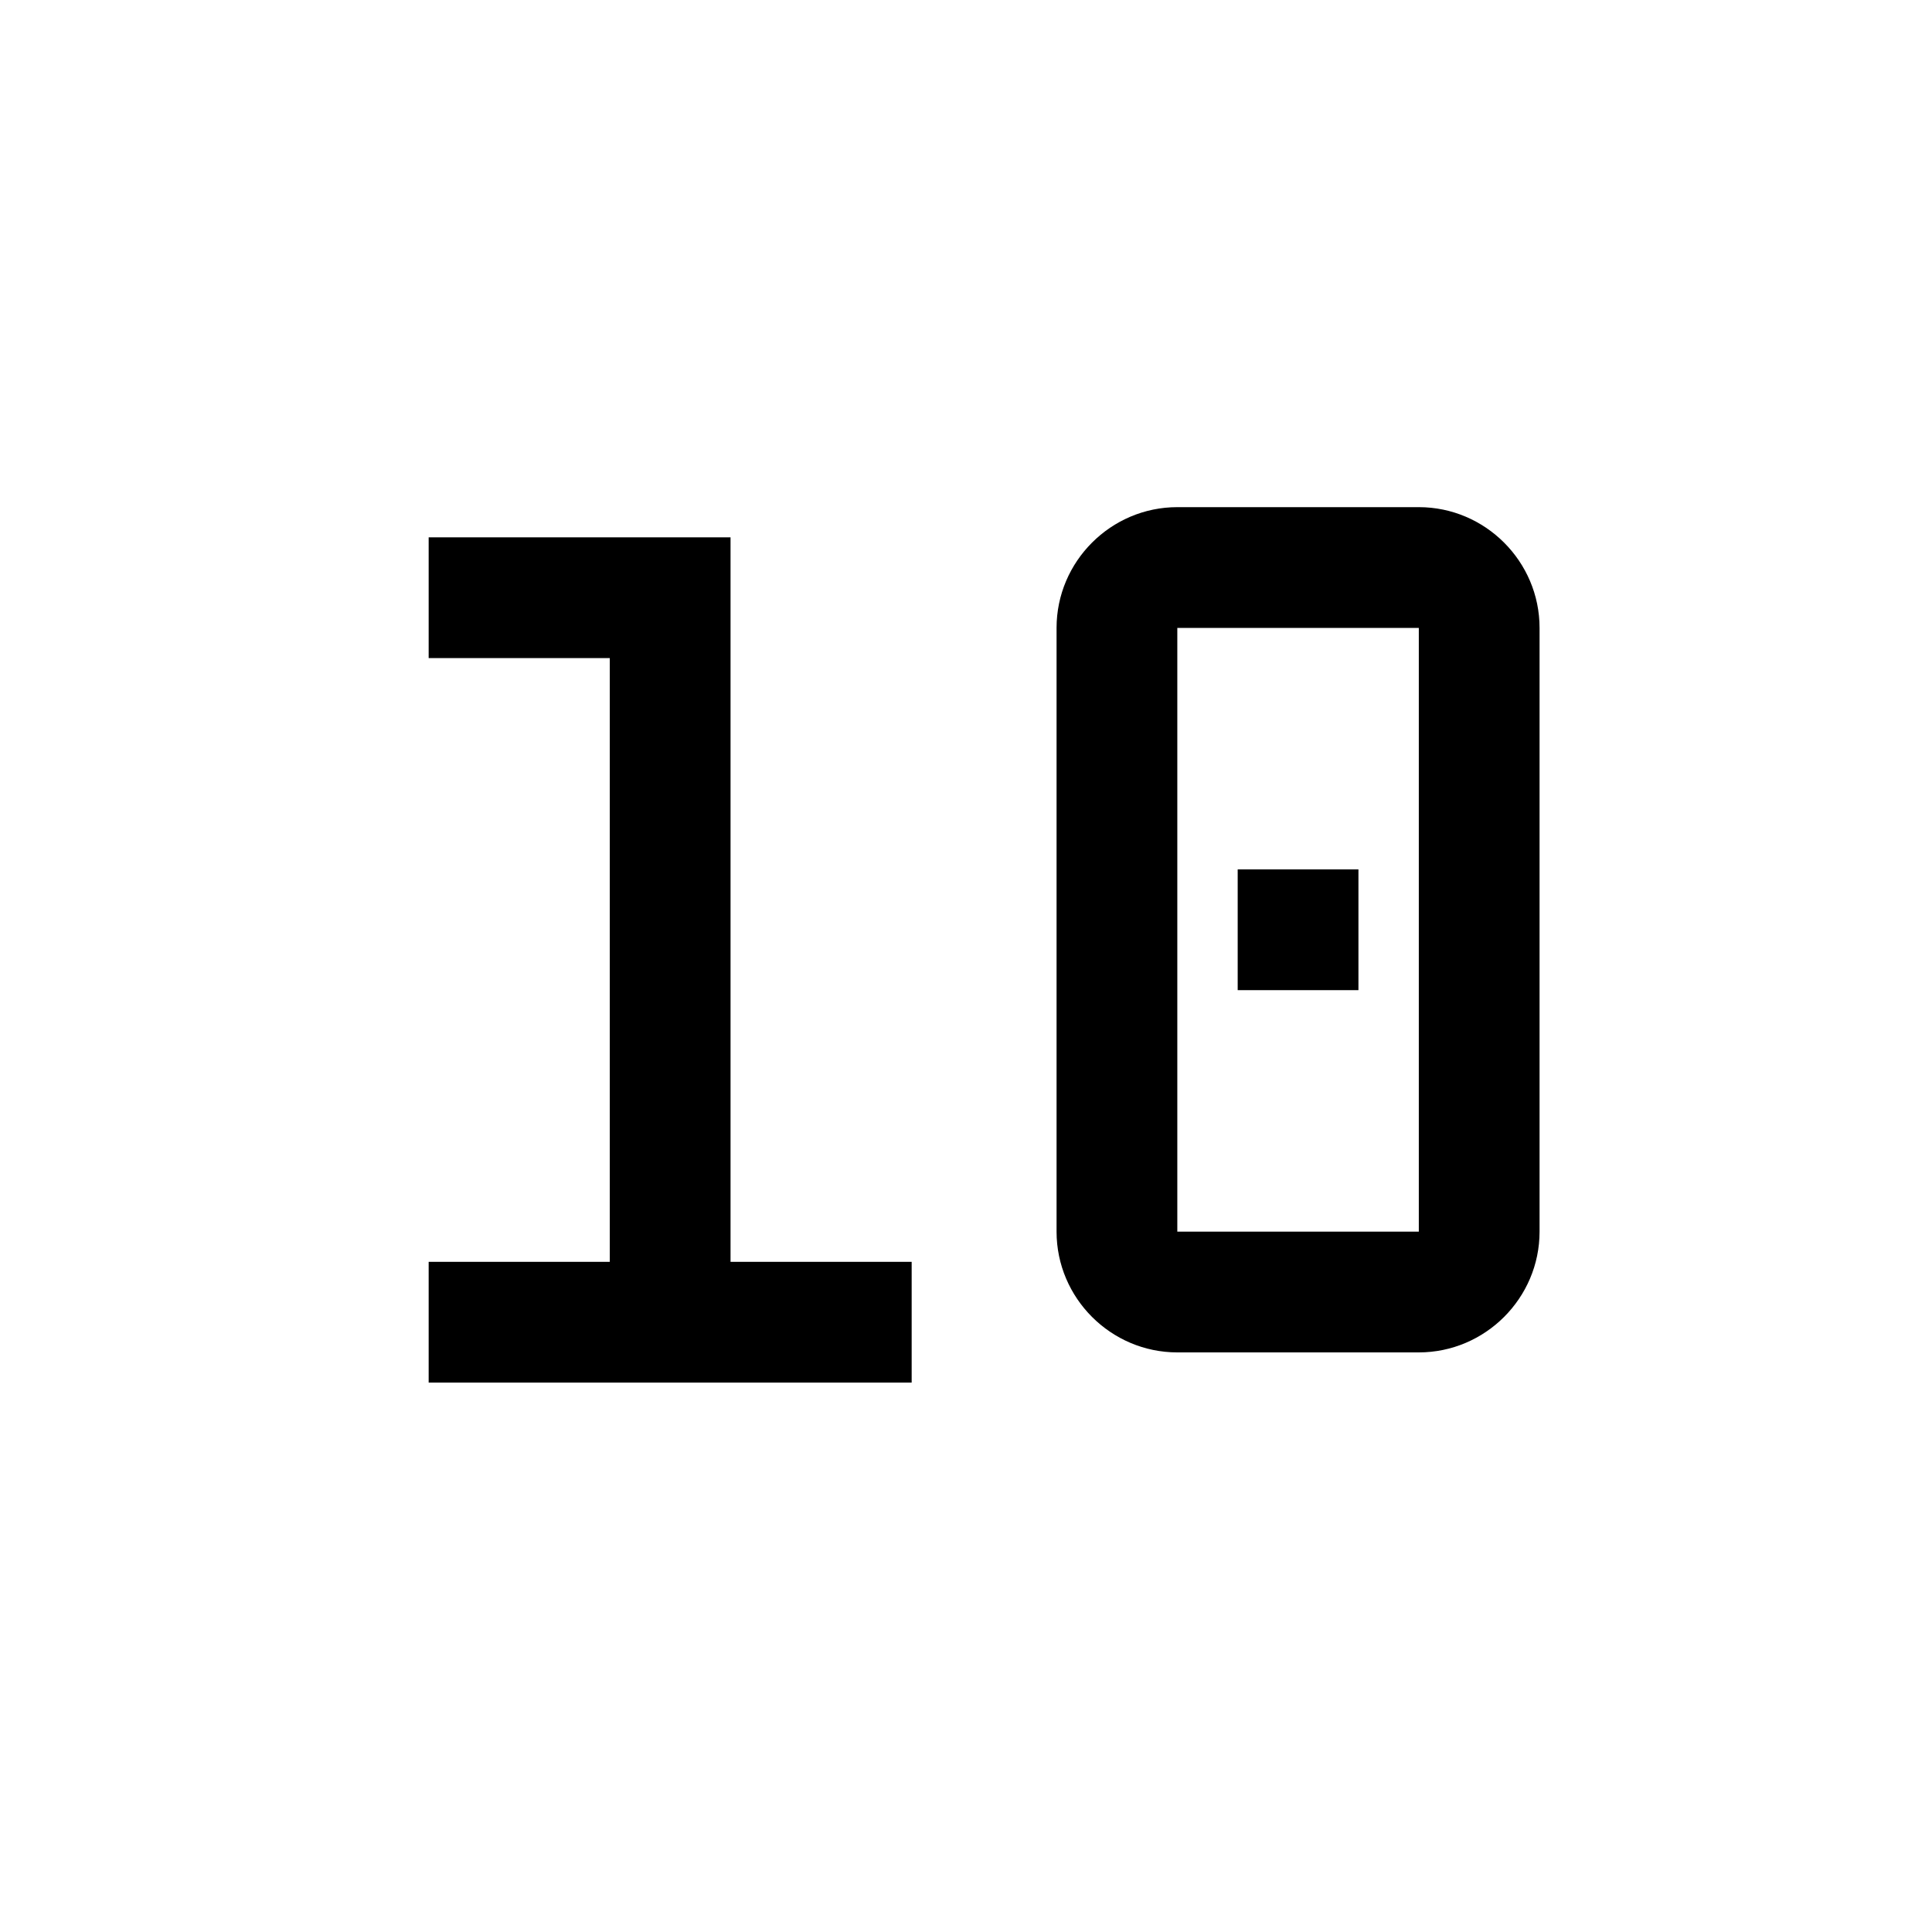 <?xml version="1.0" encoding="utf-8"?>
<!-- Generator: Adobe Illustrator 25.0.0, SVG Export Plug-In . SVG Version: 6.00 Build 0)  -->
<svg version="1.1" id="icon" xmlns="http://www.w3.org/2000/svg" xmlns:xlink="http://www.w3.org/1999/xlink" x="0px" y="0px"
	 viewBox="0 0 32 32" style="enable-background:new 0 0 32 32;" xml:space="preserve">
<style type="text/css">
	.st0{fill:none;}
</style>
<rect id="_Transparent_Rectangle_" x="2.2" y="1.5" class="st0" width="32" height="32"/>
<g>
	<path d="M11.1,9.9v12l0,0V9.9 M12.1,8.9h-5v2h3v10h-3v2h8v-2h-3V8.9z"/>
	<g>
		<path d="M23.5,22.4h-4c-1.1,0-2-0.9-2-2v-10c0-1.1,0.9-2,2-2h4c1.1,0,2,0.9,2,2v10C25.5,21.5,24.6,22.4,23.5,22.4z M19.5,10.4
			L19.5,10.4v10h4v-10H19.5z"/>
		<rect x="20.5" y="14.4" width="2" height="2"/>
	</g>
</g>
<rect id="_Transparent_Rectangle__1_" x="4.7" y="1.1" class="st0" width="32" height="32"/>
</svg>
